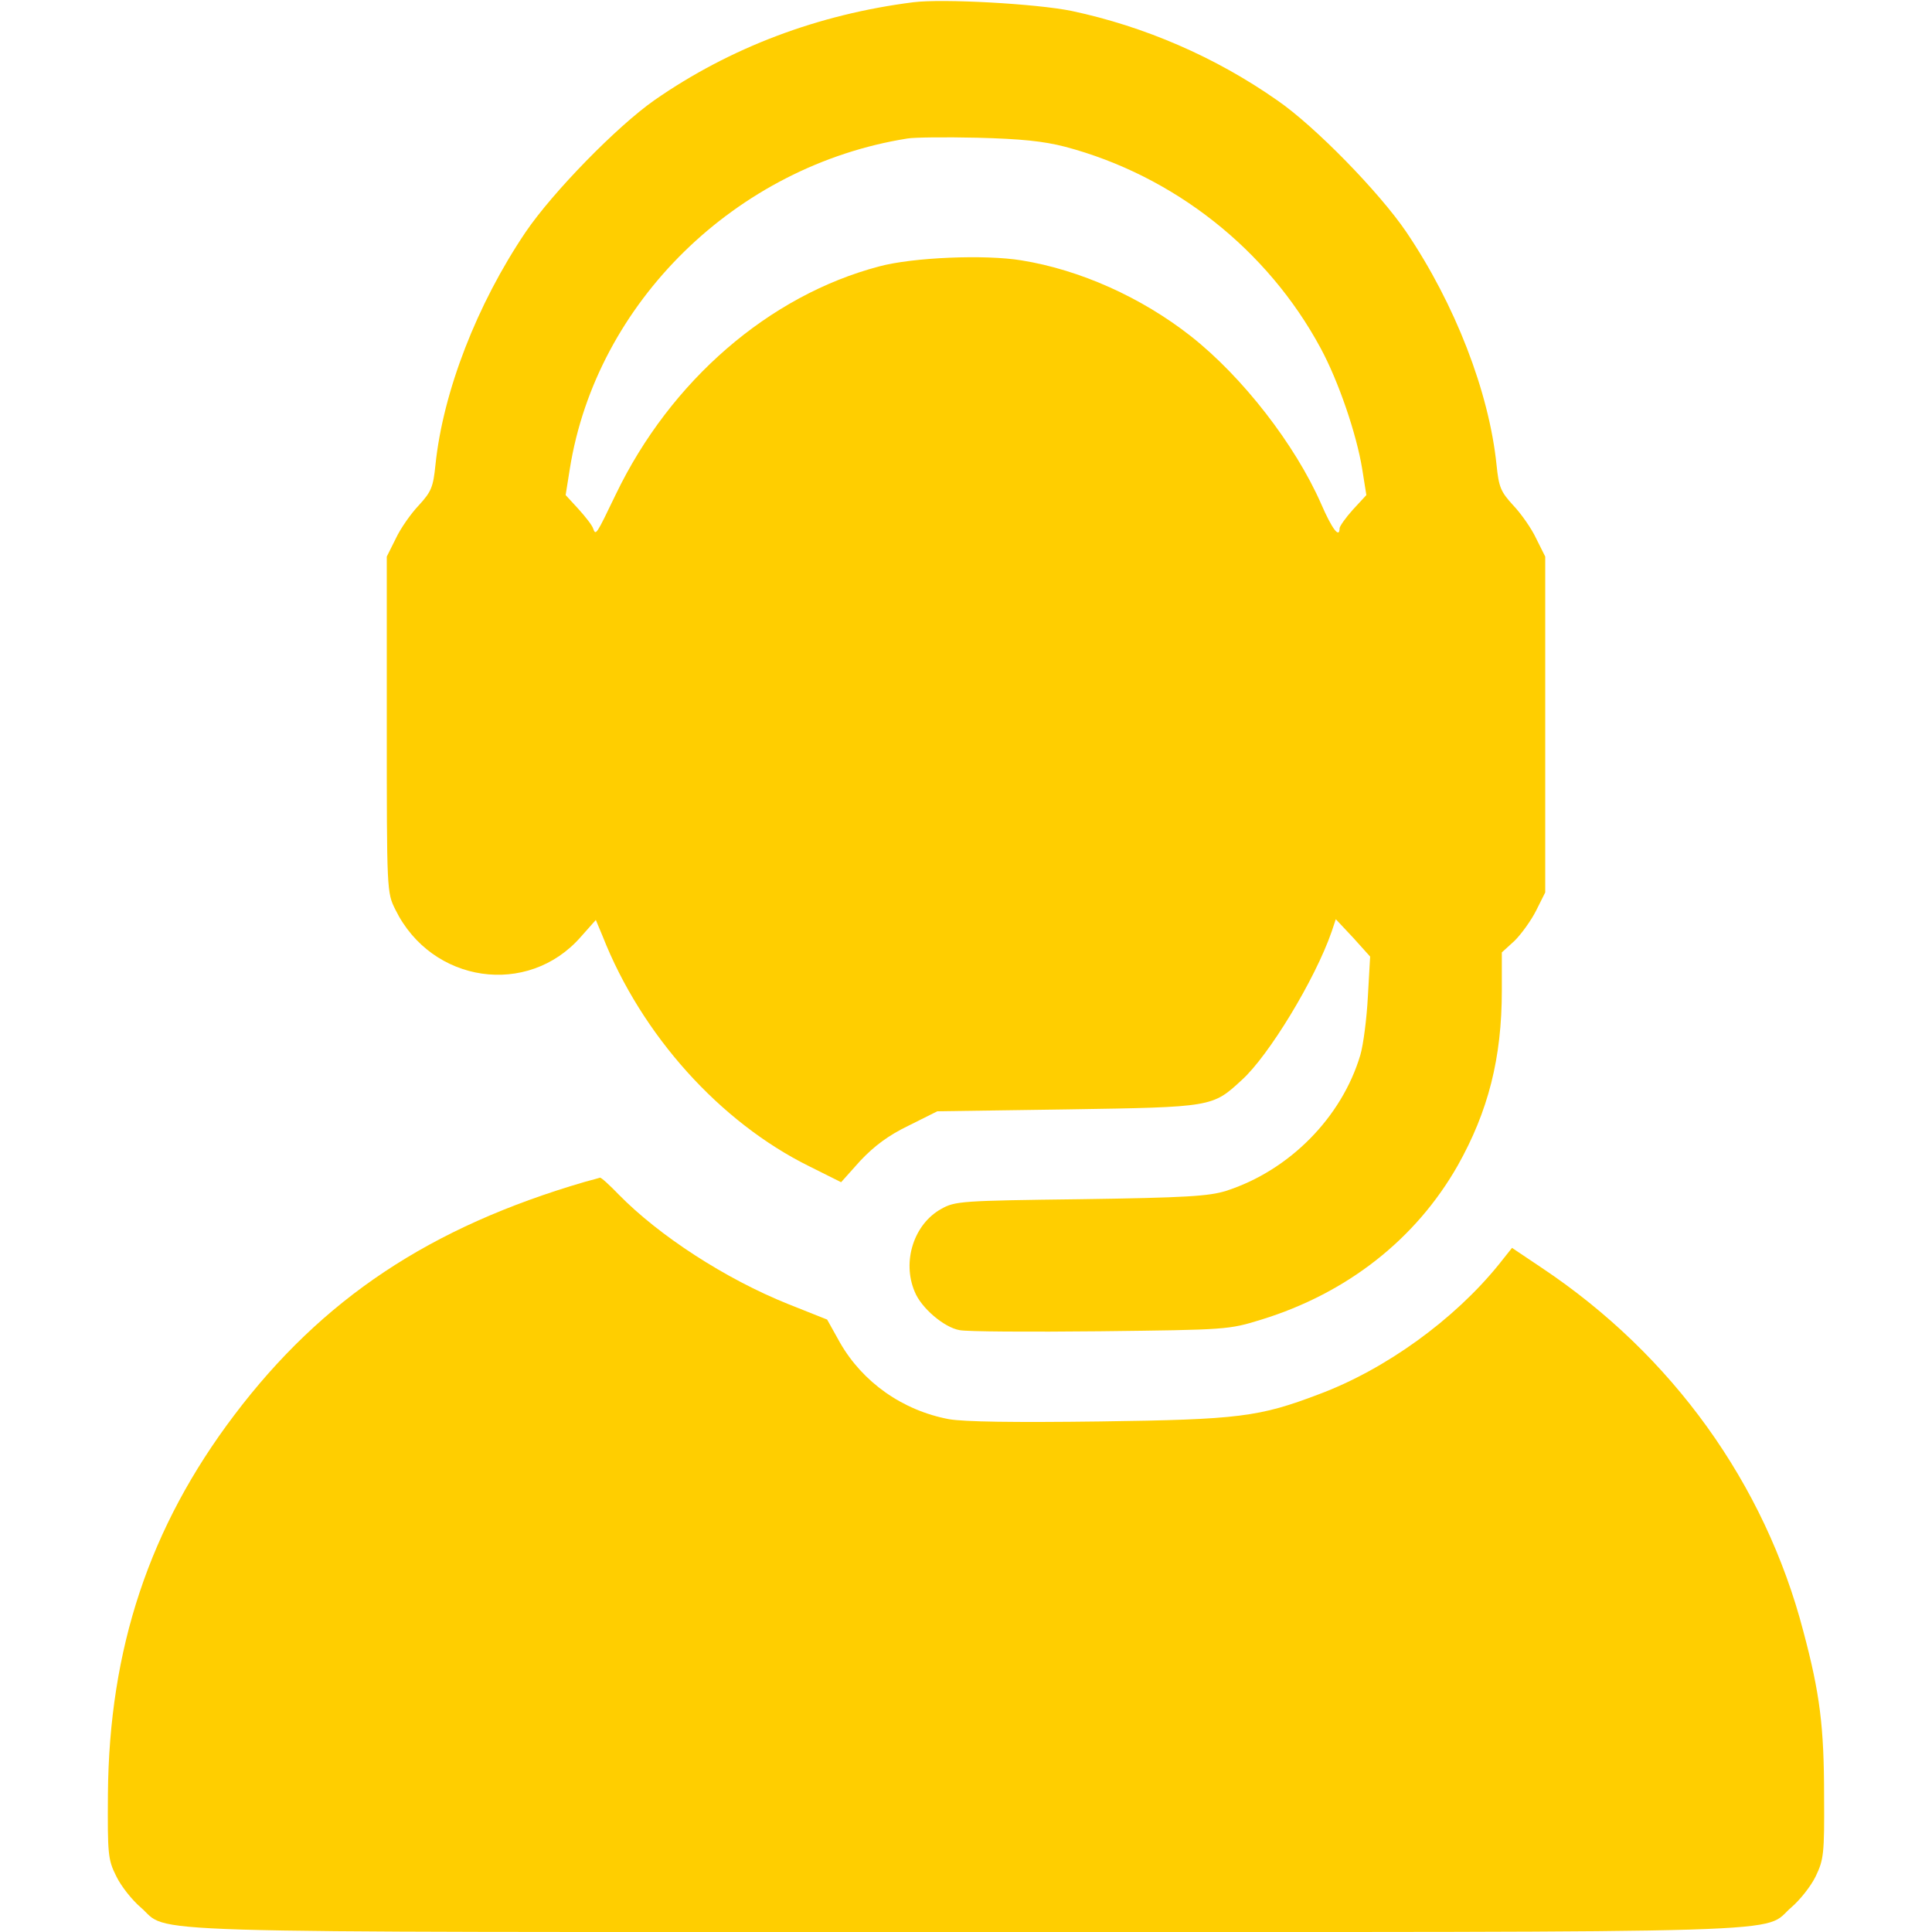 <?xml version="1.0" standalone="no"?>
<!DOCTYPE svg PUBLIC "-//W3C//DTD SVG 20010904//EN"
 "http://www.w3.org/TR/2001/REC-SVG-20010904/DTD/svg10.dtd">
<svg version="1.0" xmlns="http://www.w3.org/2000/svg"
 width="512pt" height="512pt" viewBox="0 0 512 512"
 preserveAspectRatio="xMidYMid meet">

<g transform="translate(0,512) scale(0.1,-0.1)"
fill="#FFCE00" stroke="none">
<path d="M2420 5114 c-252 -32 -485 -120 -685 -259 -99 -69 -270 -244 -342
-350 -129 -191 -219 -423 -239 -617 -6 -59 -11 -71 -44 -107 -21 -22 -49 -62
-61 -88 l-24 -48 0 -445 c0 -443 0 -445 23 -491 96 -195 351 -232 491 -72 l40
45 18 -43 c103 -262 311 -493 548 -610 l84 -42 51 57 c37 39 74 67 128 93 l76
38 345 5 c385 6 384 6 462 78 71 64 194 266 238 393 l11 33 46 -49 45 -50 -6
-106 c-3 -58 -12 -128 -20 -155 -49 -165 -188 -306 -356 -360 -45 -14 -106
-18 -385 -22 -317 -4 -333 -5 -370 -26 -72 -40 -104 -139 -70 -219 17 -43 78
-95 119 -102 18 -4 186 -5 372 -3 336 4 341 4 428 31 227 70 409 213 520 408
81 144 117 285 117 464 l0 101 34 31 c18 18 44 54 57 80 l24 48 0 445 0 445
-24 48 c-12 26 -40 66 -61 88 -33 36 -38 48 -44 107 -20 194 -110 426 -239
617 -72 106 -243 281 -342 349 -164 115 -352 196 -545 237 -93 19 -341 33
-420 23z m403 -383 c287 -76 536 -272 677 -534 47 -87 95 -227 110 -320 l11
-69 -36 -39 c-19 -21 -35 -44 -35 -49 0 -28 -20 -2 -49 65 -69 157 -208 336
-345 444 -131 103 -294 176 -449 201 -97 16 -288 8 -377 -16 -292 -77 -553
-303 -698 -604 -52 -108 -53 -110 -60 -91 -2 8 -20 31 -39 52 l-34 37 11 69
c70 441 441 804 895 876 17 3 100 4 185 2 116 -3 175 -9 233 -24z"/>
<path d="M1550 1988 c-411 -120 -696 -310 -929 -618 -225 -297 -332 -619 -335
-1005 -1 -159 0 -173 22 -217 13 -27 42 -63 64 -82 83 -71 -91 -66 2188 -66
2279 0 2105 -5 2188 66 22 19 51 55 64 82 21 44 23 59 22 212 0 184 -11 272
-55 437 -102 391 -347 732 -693 963 l-79 53 -35 -44 c-118 -146 -300 -278
-477 -344 -158 -60 -211 -67 -580 -72 -228 -3 -360 -1 -400 6 -123 23 -229 98
-289 203 l-34 61 -103 41 c-167 67 -342 181 -449 290 -24 25 -47 46 -50 45 -3
-1 -21 -6 -40 -11z"/>
</g>
</svg>

